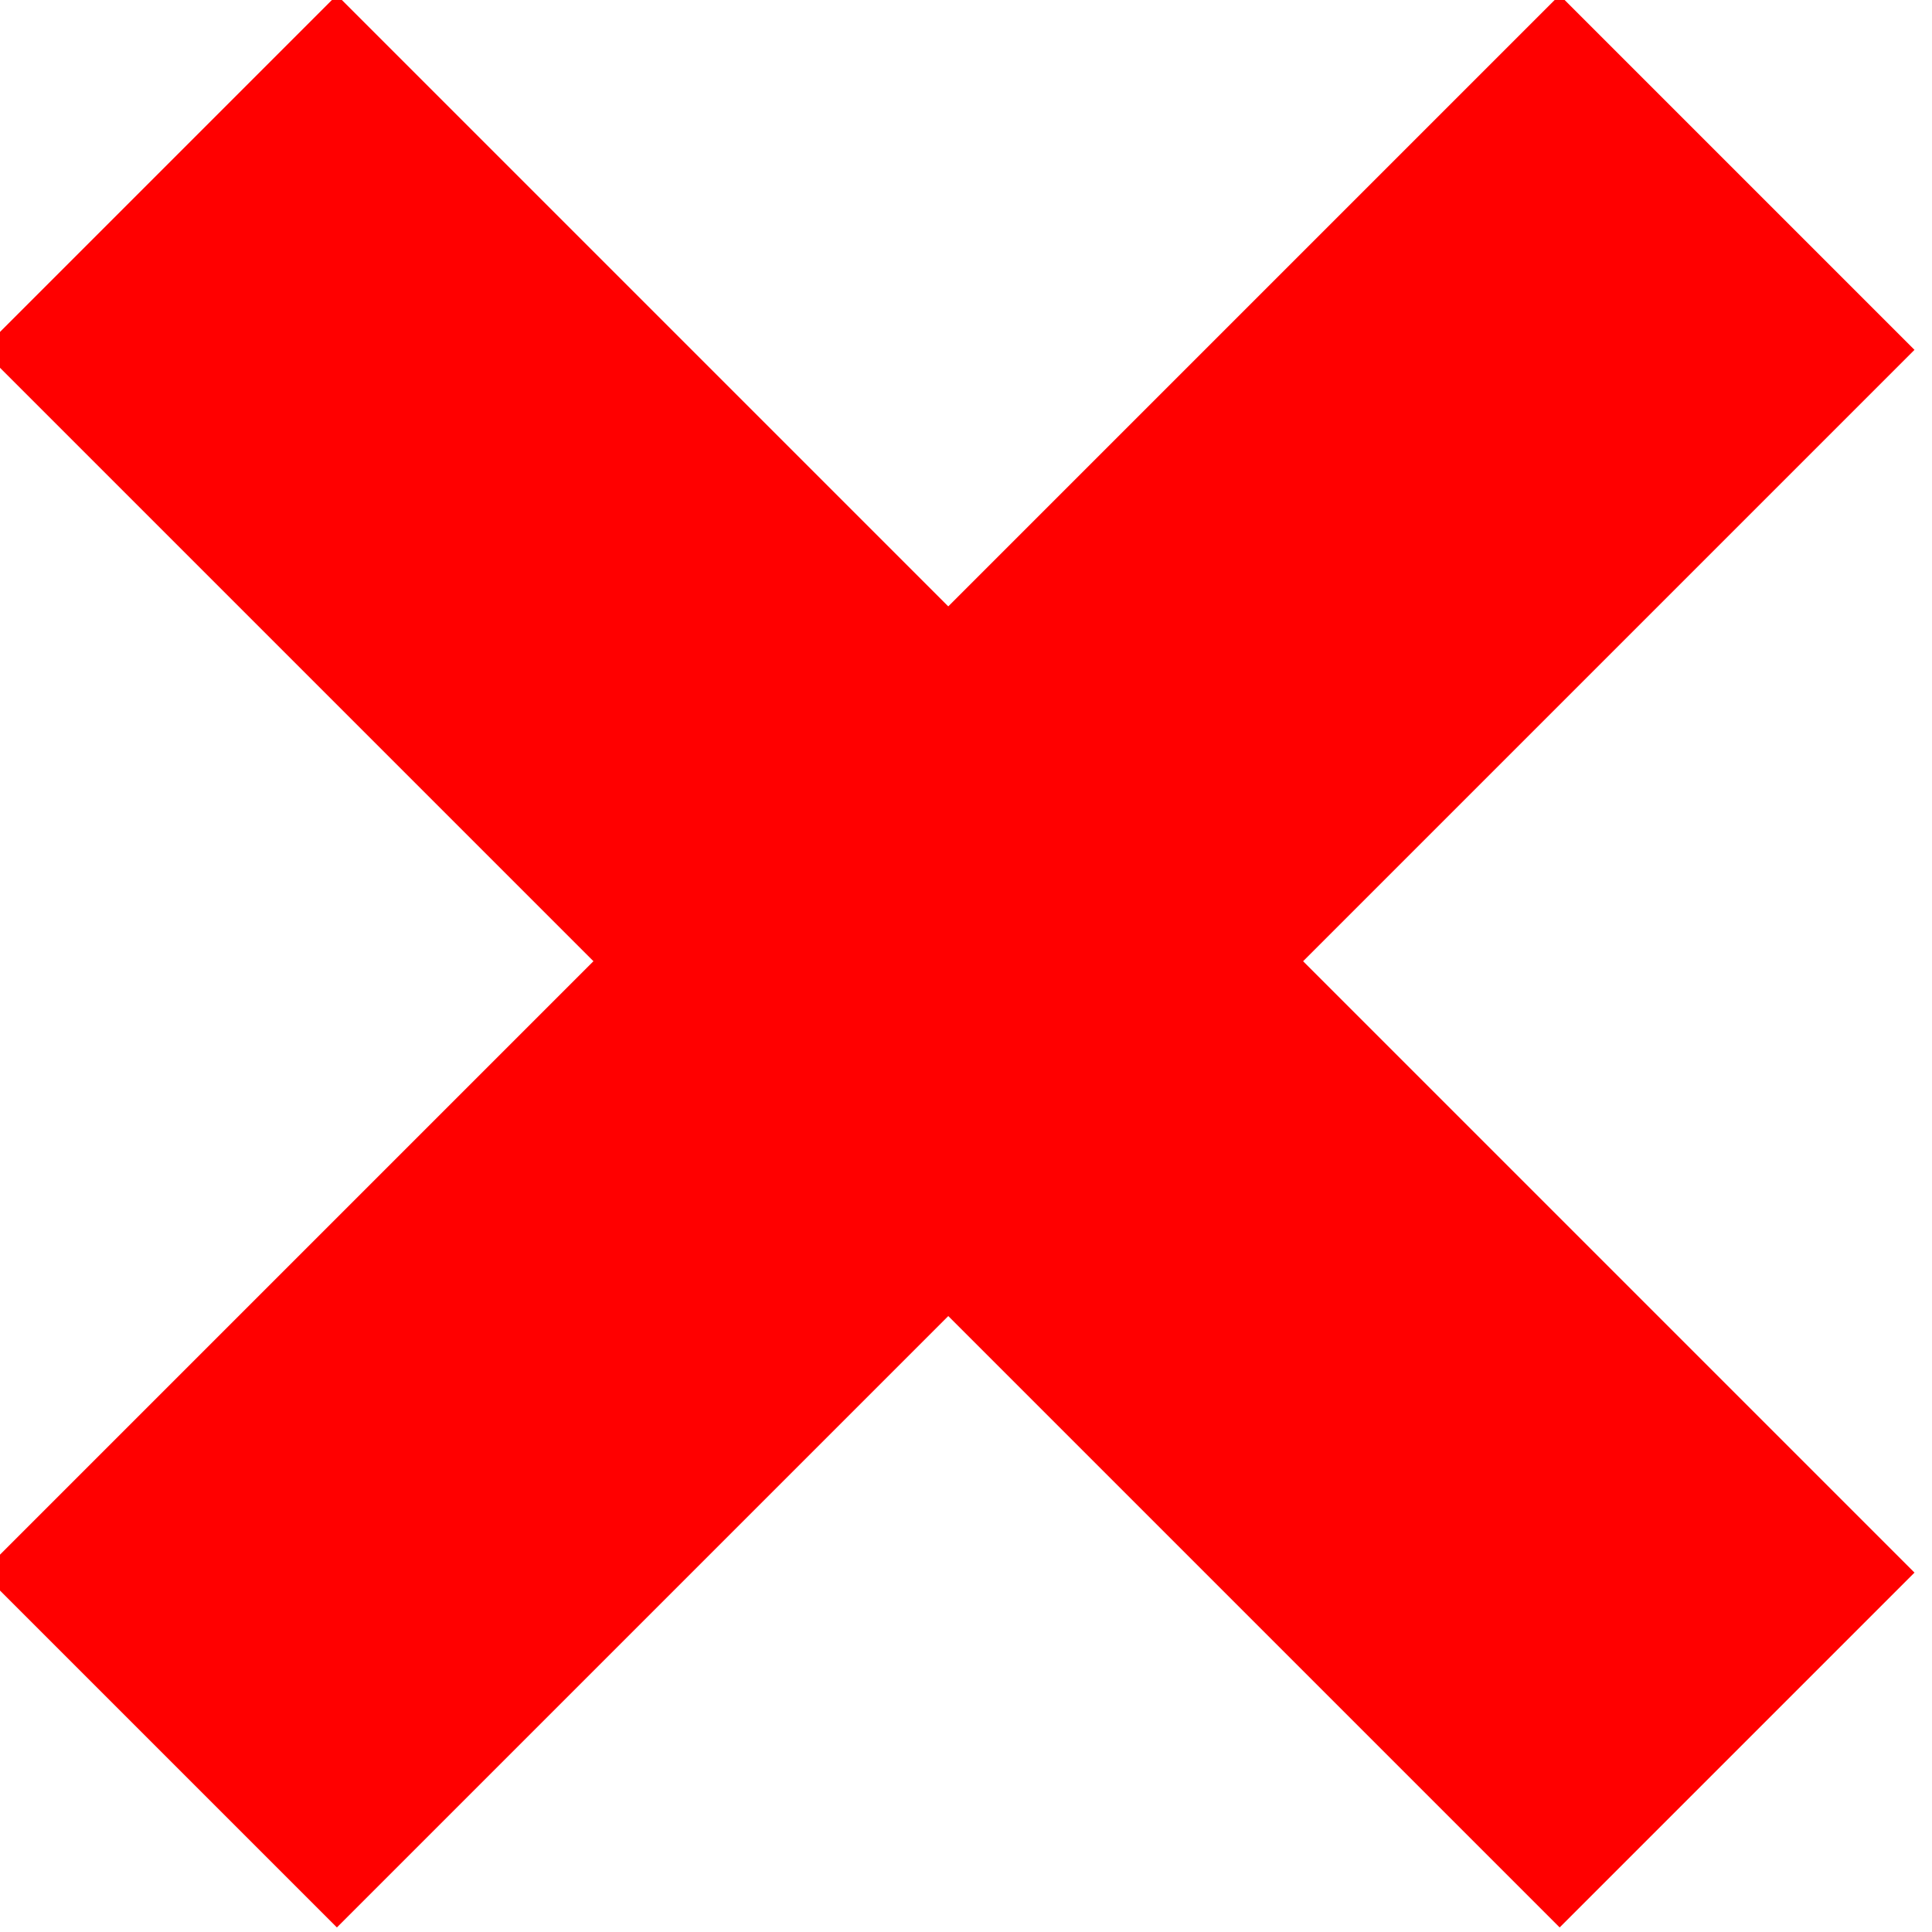 <?xml version="1.0" encoding="UTF-8" standalone="no"?>
<!-- Created with Inkscape (http://www.inkscape.org/) -->

<svg
   width="30.104mm"
   height="30.104mm"
   viewBox="0 0 30.104 30.104"
   version="1.1"
   id="svg5919"
   inkscape:version="1.1.2 (0a00cf5339, 2022-02-04)"
   sodipodi:docname="cross.svg"
   xmlns:inkscape="http://www.inkscape.org/namespaces/inkscape"
   xmlns:sodipodi="http://sodipodi.sourceforge.net/DTD/sodipodi-0.dtd"
   xmlns="http://www.w3.org/2000/svg"
   xmlns:svg="http://www.w3.org/2000/svg">
  <sodipodi:namedview
     id="namedview5921"
     pagecolor="#ffffff"
     bordercolor="#666666"
     borderopacity="1.0"
     inkscape:pageshadow="2"
     inkscape:pageopacity="0.0"
     inkscape:pagecheckerboard="0"
     inkscape:document-units="mm"
     showgrid="false"
     fit-margin-top="0"
     fit-margin-left="0"
     fit-margin-right="0"
     fit-margin-bottom="0"
     showborder="false"
     inkscape:zoom="0.64052329"
     inkscape:cx="50.739763"
     inkscape:cy="-19.515294"
     inkscape:window-width="1920"
     inkscape:window-height="1016"
     inkscape:window-x="0"
     inkscape:window-y="0"
     inkscape:window-maximized="1"
     inkscape:current-layer="layer1" />
  <defs
     id="defs5916">
    <inkscape:path-effect
       effect="spiro"
       id="path-effect5109"
       is_visible="true"
       lpeversion="1" />
    <inkscape:path-effect
       effect="spiro"
       id="path-effect5113"
       is_visible="true"
       lpeversion="1" />
  </defs>
  <g
     inkscape:label="Layer 1"
     inkscape:groupmode="layer"
     id="layer1"
     transform="translate(-91.521,-153.482)">
    <g
       id="g5105"
       transform="matrix(24.435,0,0,24.435,-13233.405,-3695.618)"
       style="display:inline;stroke-width:0.32;stroke-miterlimit:4;stroke-dasharray:none">
      <path
         style="fill:none;stroke:#ff0000;stroke-width:0.32;stroke-linecap:butt;stroke-linejoin:miter;stroke-miterlimit:4;stroke-dasharray:none;stroke-opacity:1"
         d="m 545.423,157.634 1.006,1.006"
         id="path5101"
         inkscape:path-effect="#path-effect5109"
         inkscape:original-d="m 545.42326,157.63381 1.00605,1.00604" />
      <path
         style="fill:none;stroke:#ff0000;stroke-width:0.32;stroke-linecap:butt;stroke-linejoin:miter;stroke-miterlimit:4;stroke-dasharray:none;stroke-opacity:1"
         d="m 546.429,157.634 -1.006,1.006"
         id="path5103"
         inkscape:path-effect="#path-effect5113"
         inkscape:original-d="m 546.42931,157.63381 -1.00605,1.00604" />
    </g>
  </g>
</svg>
